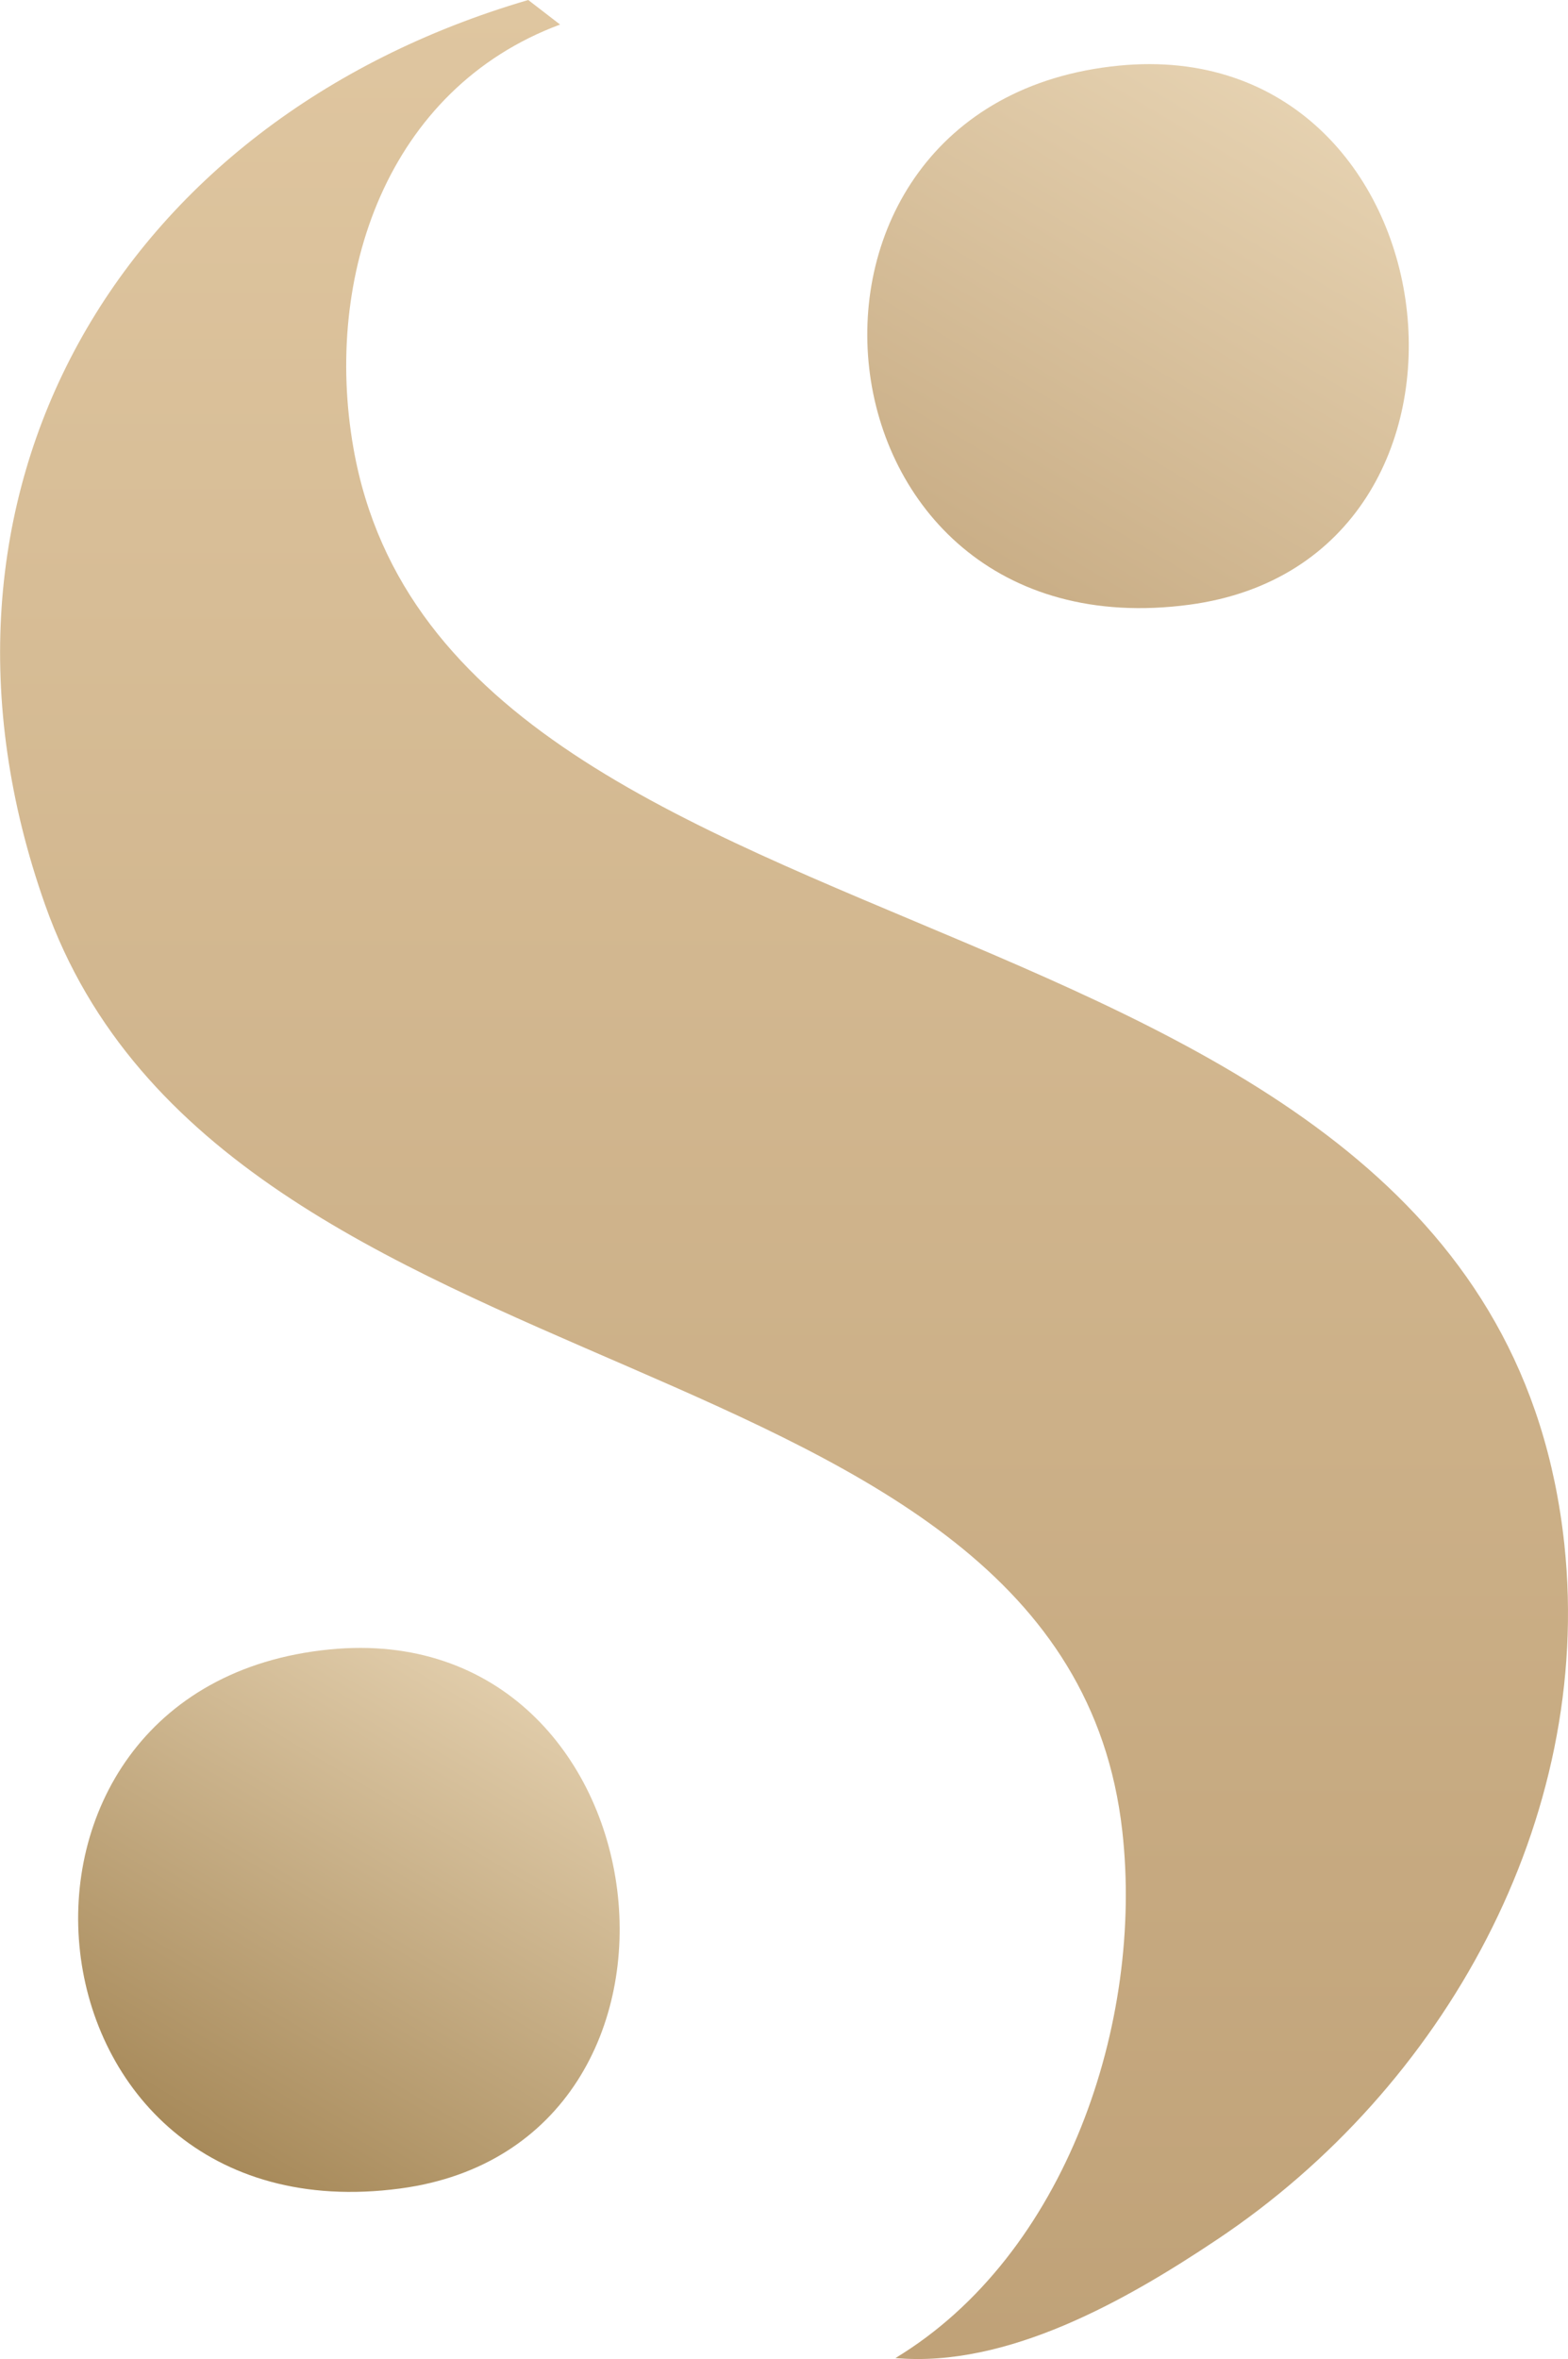 <?xml version="1.0" encoding="UTF-8"?>
<svg id="Layer_1" xmlns="http://www.w3.org/2000/svg" version="1.1" xmlns:xlink="http://www.w3.org/1999/xlink" viewBox="0 0 77.89 117.15">
  <!-- Generator: Adobe Illustrator 29.5.0, SVG Export Plug-In . SVG Version: 2.1.0 Build 137)  -->
  <defs>
    <style>
      .st0 {
        fill: url(#linear-gradient2);
      }

      .st1 {
        fill: url(#linear-gradient1);
      }

      .st2 {
        fill: url(#linear-gradient);
      }
    </style>
    <linearGradient id="linear-gradient" x1="38.94" y1="4879.14" x2="38.94" y2="4998.84" gradientTransform="translate(0 -4879.14)" gradientUnits="userSpaceOnUse">
      <stop offset="0" stop-color="#003c6a"/>
      <stop offset="0" stop-color="#003761"/>
      <stop offset="0" stop-color="#f1f1f1"/>
      <stop offset="0" stop-color="#ebebeb"/>
      <stop offset="0" stop-color="#dadada"/>
      <stop offset="0" stop-color="silver"/>
      <stop offset="0" stop-color="#003965"/>
      <stop offset="0" stop-color="#ecd9ba"/>
      <stop offset="0" stop-color="#dfc6a0"/>
      <stop offset="1" stop-color="#bfa177"/>
    </linearGradient>
    <linearGradient id="linear-gradient1" x1="65.99" y1="4880.17" x2="44.28" y2="4916.69" gradientTransform="translate(0 -4879.14)" gradientUnits="userSpaceOnUse">
      <stop offset="0" stop-color="#ead7b7"/>
      <stop offset="1" stop-color="#bfa177"/>
      <stop offset="1" stop-color="#7c7967"/>
    </linearGradient>
    <linearGradient id="linear-gradient2" x1="26.79" y1="4958.82" x2="5.08" y2="4995.34" gradientTransform="translate(0 -4879.14)" gradientUnits="userSpaceOnUse">
      <stop offset="0" stop-color="#ead7b7"/>
      <stop offset="1" stop-color="#91703b"/>
      <stop offset="1" stop-color="#c1a379"/>
    </linearGradient>
  </defs>
  <path class="st2" d="M27.82,1.22c-8.6,3.2-11.77,12.49-10.26,21.05,4.8,27.18,56.5,20.25,60.15,54.43,1.45,13.68-6,27-17.23,34.5-4.54,3.04-10.44,6.39-16,5.9,8.48-5.13,12.34-16.69,11.27-26.17-2.85-25.35-44.58-20.73-53.51-46C-4.97,24.54,5.85,5.97,26.24,0l1.57,1.21h.01Z"/>
  <path class="st1" d="M55.58,3.26c16.89-1.66,20.02,24.57,3.5,26.77-19.26,2.57-21.98-24.96-3.5-26.77Z"/>
  <path class="st0" d="M16.38,81.91c16.89-1.66,20.02,24.57,3.5,26.77-19.26,2.57-21.98-24.96-3.5-26.77Z"/>
</svg>